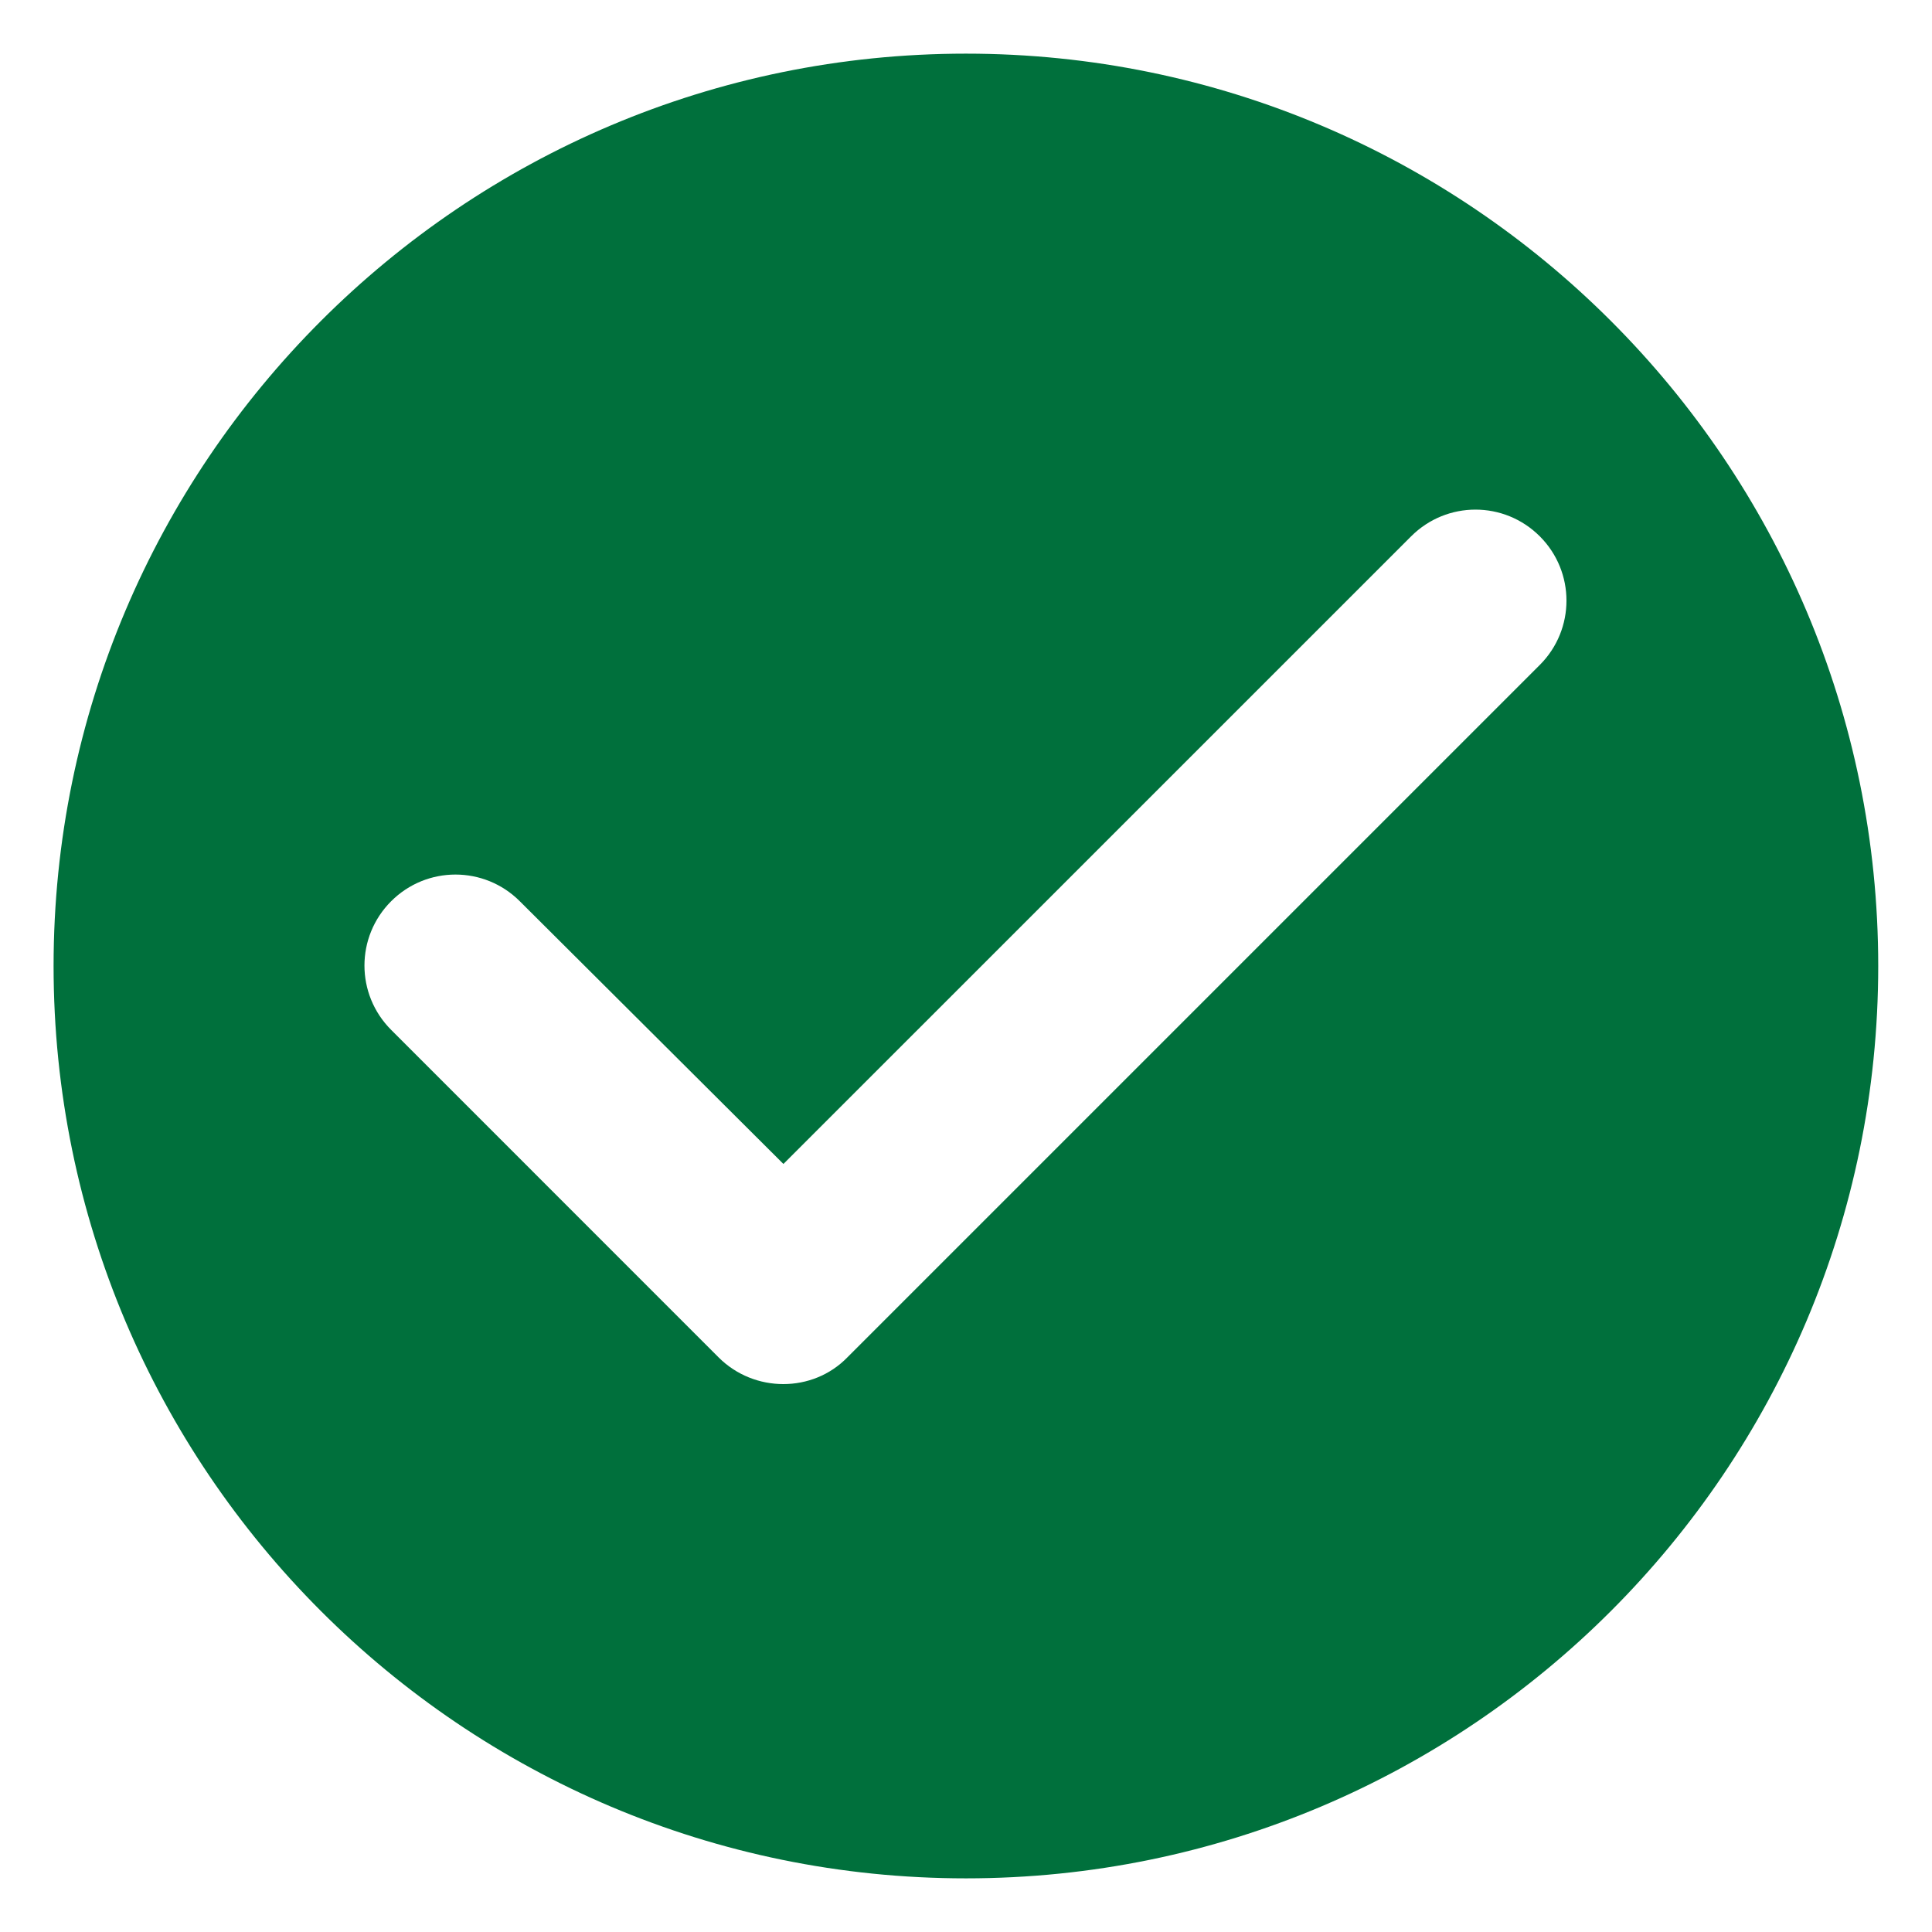 <svg width="30" height="30" viewBox="0 0 30 30" fill="none" xmlns="http://www.w3.org/2000/svg">
<path d="M14.999 0.833C7.179 0.833 0.832 7.18 0.832 15C0.832 22.82 7.179 29.167 14.999 29.167C22.819 29.167 29.165 22.82 29.165 15C29.165 7.18 22.819 0.833 14.999 0.833ZM11.159 21.078L6.074 15.992C5.521 15.439 5.521 14.547 6.074 13.994C6.626 13.442 7.519 13.442 8.071 13.994L12.165 18.074L21.912 8.328C22.465 7.775 23.357 7.775 23.91 8.328C24.462 8.88 24.462 9.773 23.91 10.325L13.157 21.078C12.619 21.63 11.712 21.63 11.159 21.078Z" fill="#00703C"/>
</svg>